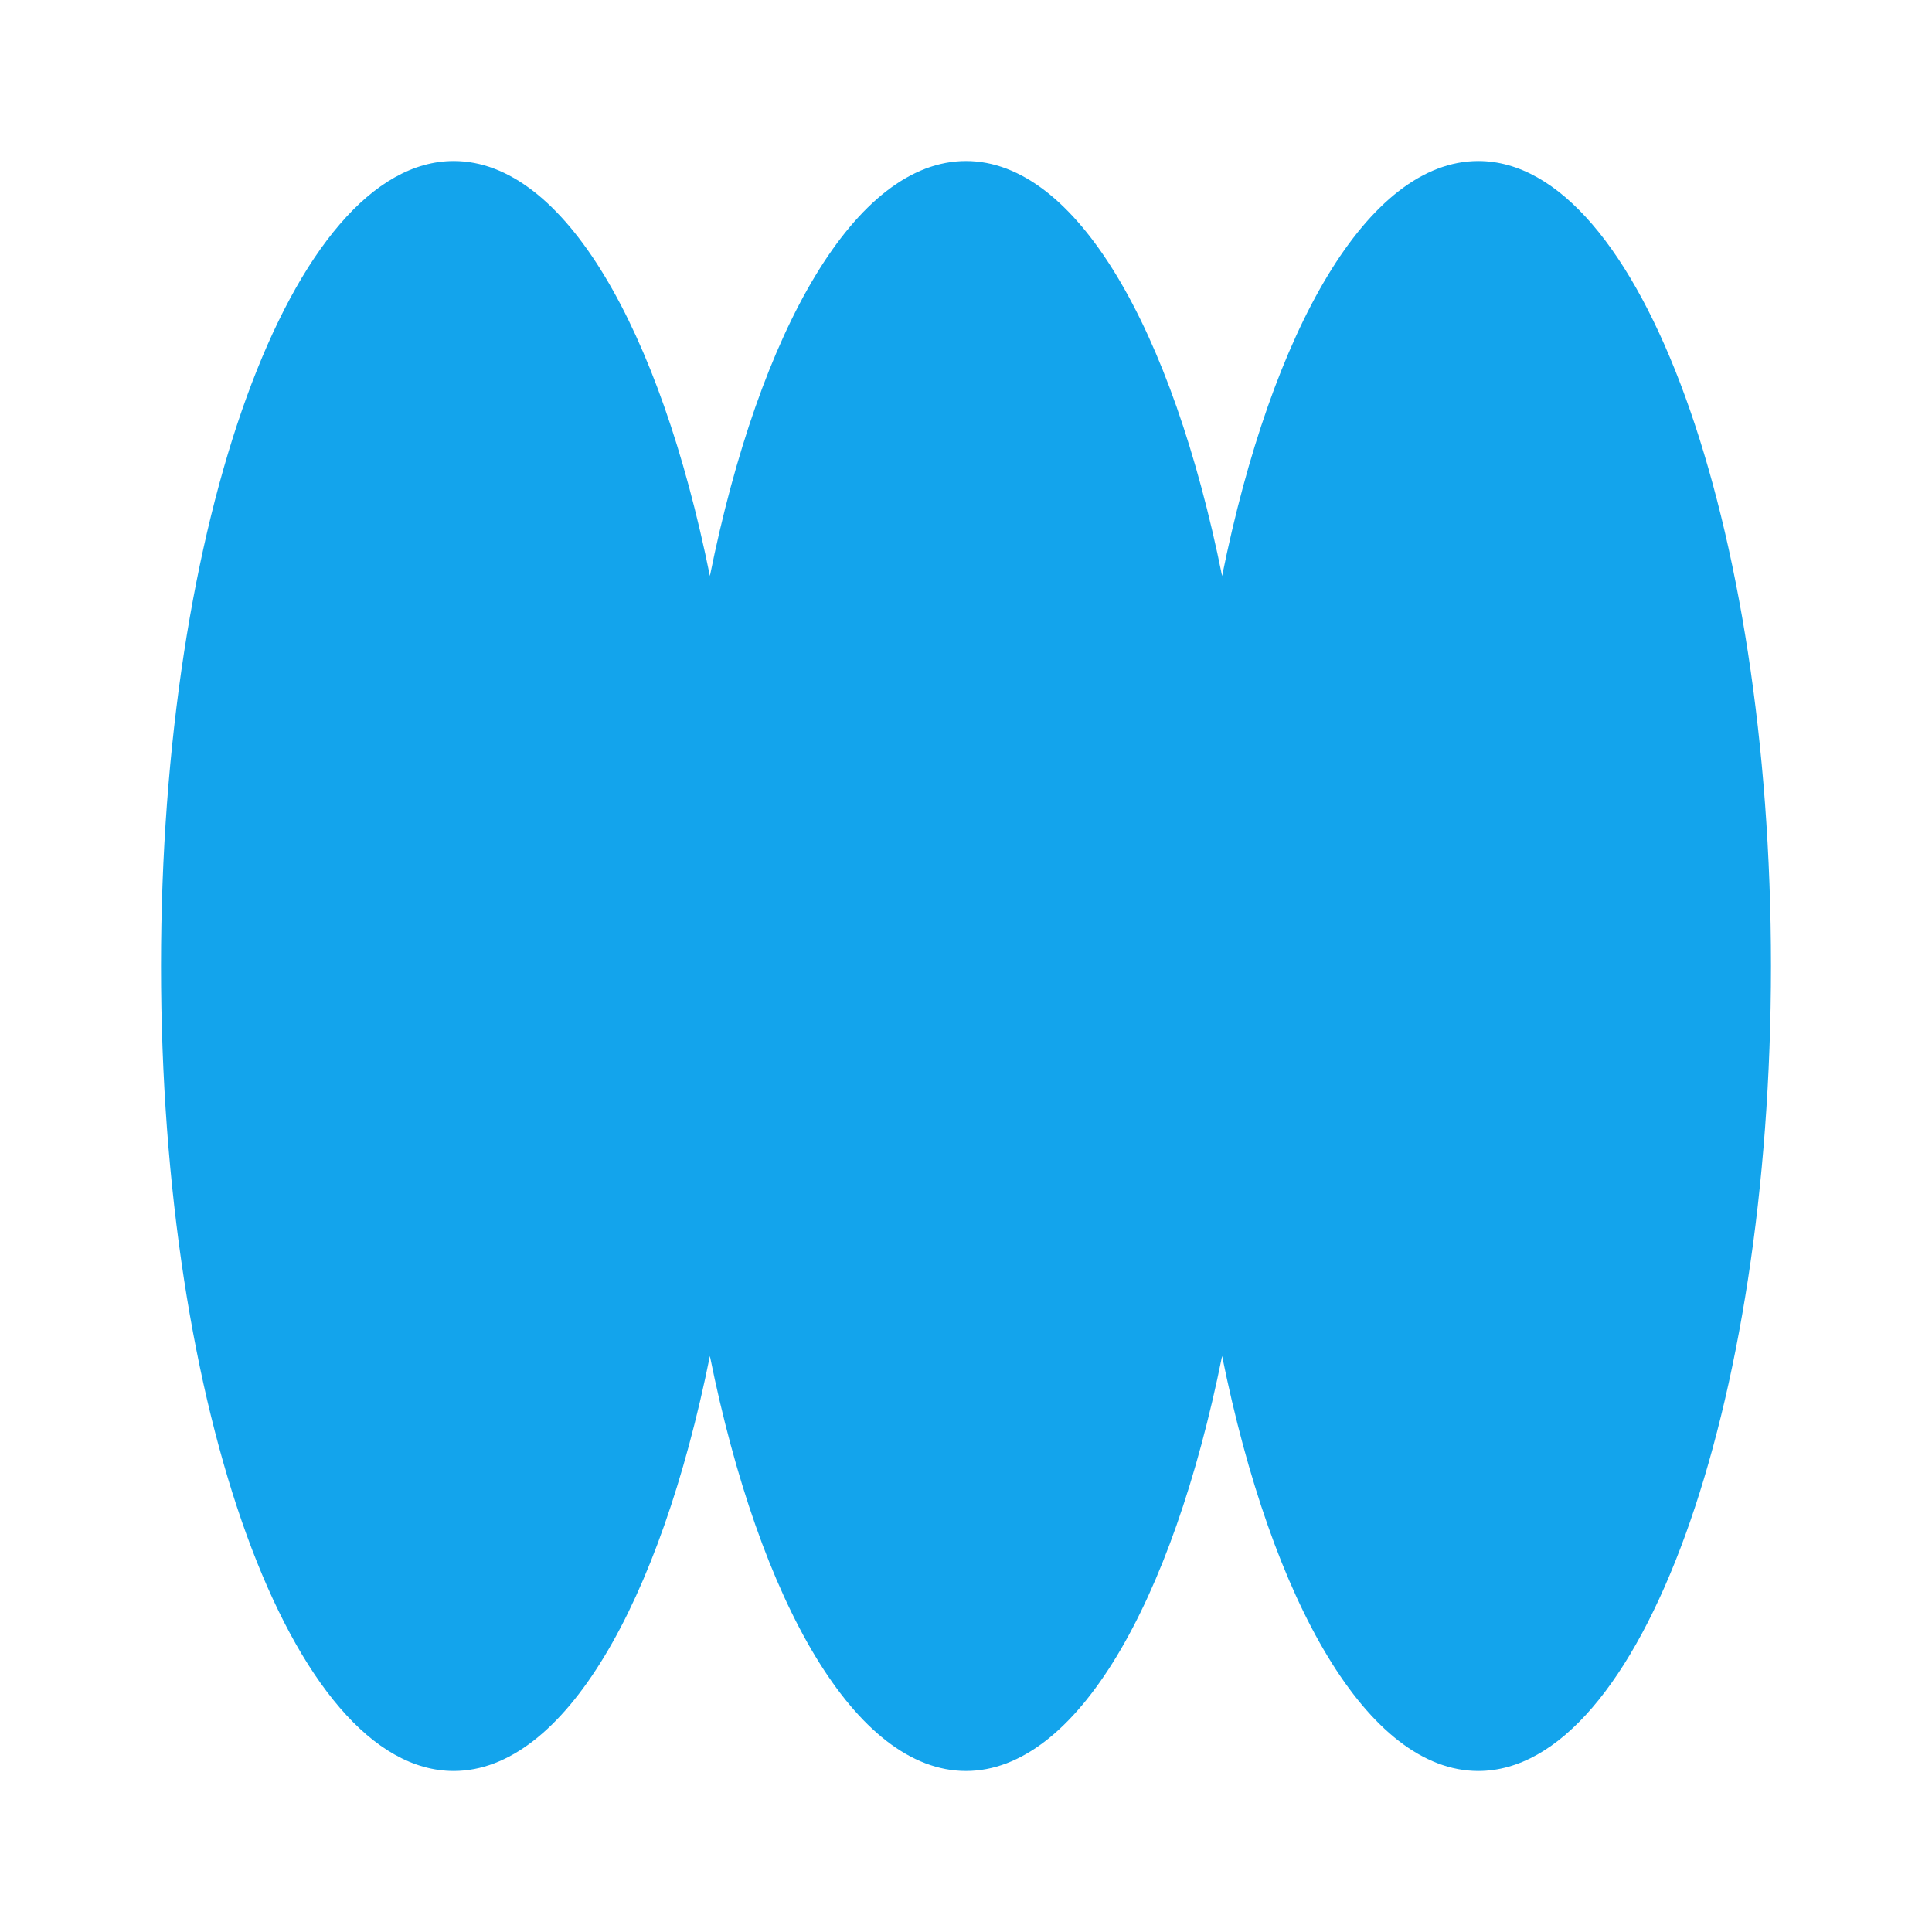 <svg width="32" height="32" viewBox="0 0 32 32" fill="none" xmlns="http://www.w3.org/2000/svg">
<path d="M24.485 29.333C22.66 29.333 21.07 26.559 20.242 22.46C19.415 26.559 17.826 29.333 16 29.333C14.175 29.333 12.585 26.559 11.758 22.46C10.931 26.559 9.341 29.333 7.515 29.333C4.837 29.333 2.667 23.364 2.667 16C2.667 8.636 4.837 2.667 7.515 2.667C9.341 2.667 10.931 5.441 11.758 9.54C12.585 5.441 14.175 2.667 16 2.667C17.826 2.667 19.415 5.441 20.242 9.54C21.07 5.441 22.66 2.667 24.485 2.667C27.163 2.667 29.333 8.636 29.333 16C29.333 23.364 27.163 29.333 24.485 29.333Z" fill="#13A4EC"/>
</svg>
